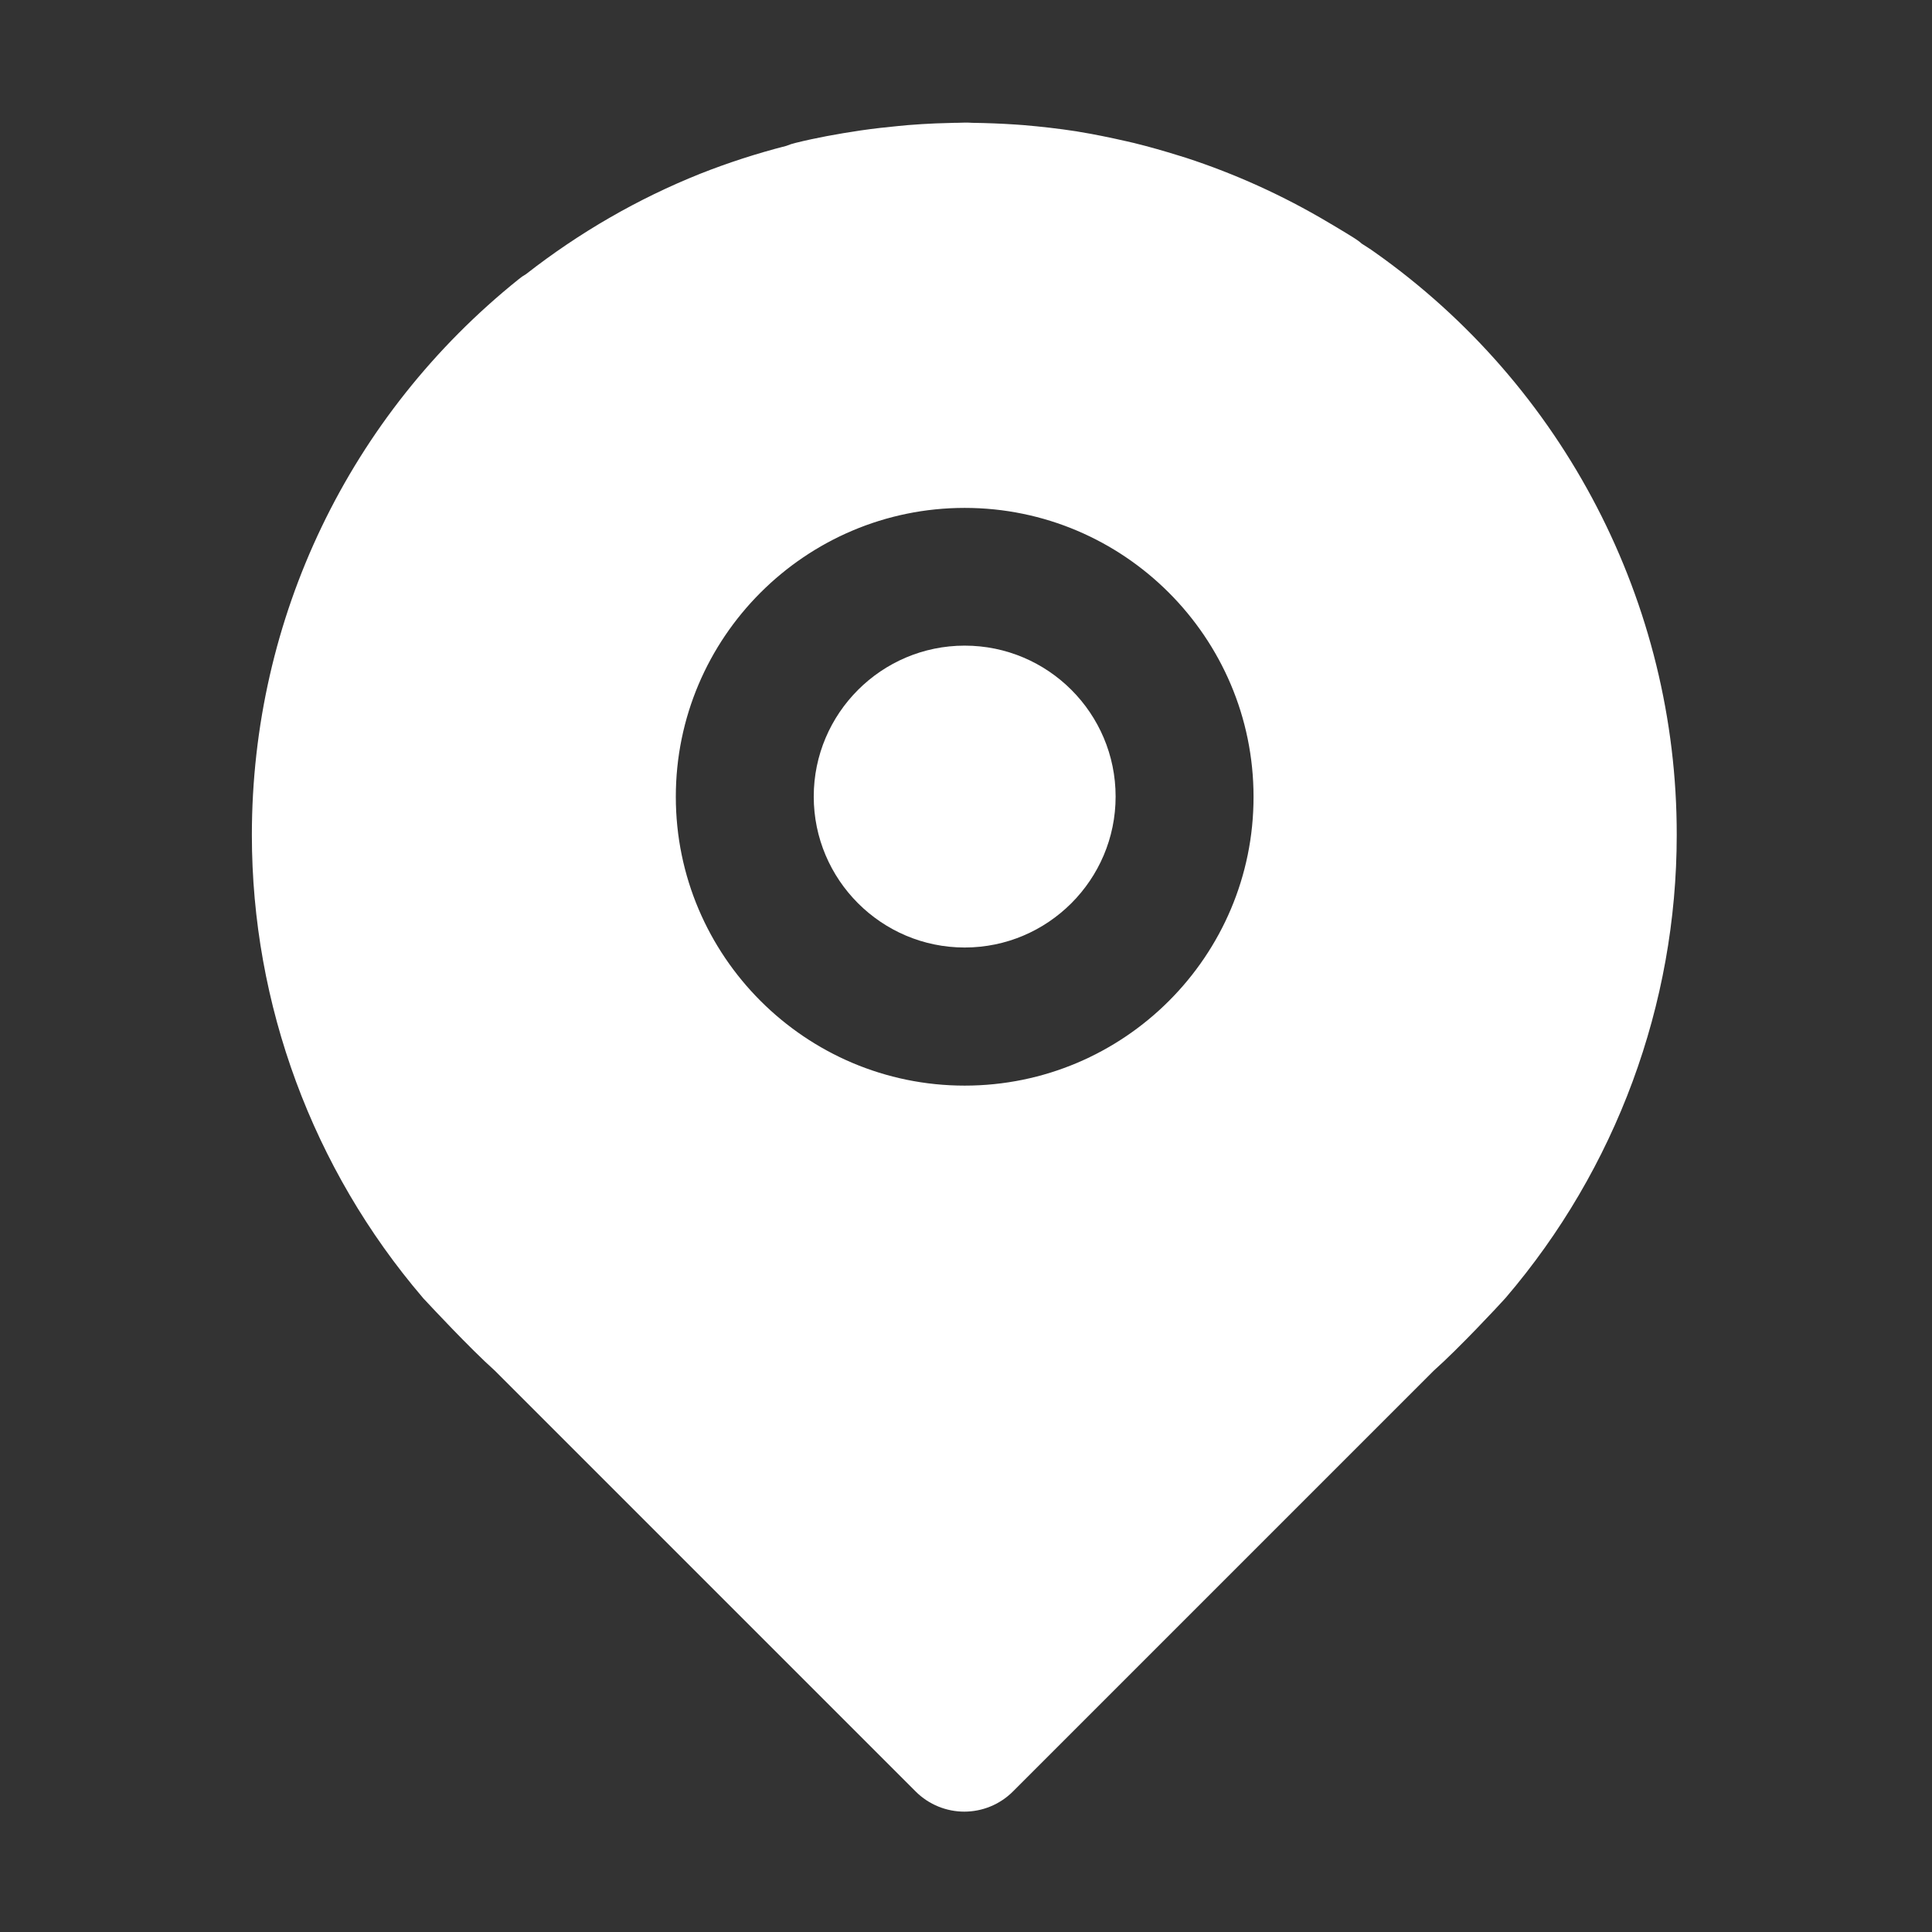 <?xml version="1.0" standalone="no"?><!DOCTYPE svg PUBLIC "-//W3C//DTD SVG 1.1//EN" "http://www.w3.org/Graphics/SVG/1.1/DTD/svg11.dtd"><svg t="1557715334973" class="icon" style="" viewBox="0 0 1024 1024" version="1.1" xmlns="http://www.w3.org/2000/svg" p-id="2951" xmlns:xlink="http://www.w3.org/1999/xlink" width="200" height="200"><rect x="0" y="0" width="1024" height="1024" fill="#333333" stroke="none"/><defs><style type="text/css"></style></defs><path d="M511.3 342.2c-44.1 0-80 35.9-80 80s35.9 80 80 80 80-35.9 80-80-35.8-80-80-80z" p-id="2952" fill="#ffffff"></path><path d="M728.5 133.6c-2.2-1.6-4.5-3-6.8-4.5-1.2-1.1-2.5-2-3.9-2.9-3-1.9-6-3.7-9-5.5l-4.9-2.9c-23.9-14.2-49.3-25.7-75.4-34.2l-3.9-1.2c-7.4-2.3-15-4.5-23.5-6.6l-3.9-0.9c-9.2-2.1-17.6-3.8-25-5-0.4-0.1-1.2-0.2-1.7-0.3-9.1-1.4-18.6-2.5-28.1-3.3l-4.2-0.3c-7.5-0.5-15.1-0.8-22.8-0.9-2.8-0.2-5.5-0.1-8.3 0h-1.2l-9.9 0.3c-4.9 0.2-9.7 0.5-14.7 0.9l-5.3 0.5c-6.3 0.6-12.6 1.3-19.6 2.3-12.8 1.9-24.1 4-34.6 6.6-1.7 0.4-3.3 0.9-5 1.6-16 4.1-31.3 9.1-45.7 14.8-33 13.2-64 31.1-92.3 53.2-1.4 0.8-2.7 1.7-3.9 2.7-89.8 72.1-141.4 179.5-141.4 294.6 0 89.8 32.2 176.9 90.6 245.2 0.3 0.4 0.6 0.7 1 1.1 2.5 2.7 24.1 25.9 37.1 37.5l223.1 223.1c7.1 7.1 16.5 10.7 25.8 10.7s18.7-3.6 25.8-10.7L760 726.4c13.1-11.6 34.7-34.8 37.1-37.5 0.3-0.4 0.7-0.7 1-1.1 58.4-68.3 90.6-155.4 90.6-245.2 0.2-122.7-59.8-238.2-160.2-309zM511.3 575.4c-84.4 0-153.1-68.7-153.1-153.1 0-84.4 68.7-153.1 153.1-153.1 84.4 0 153.1 68.7 153.1 153.1 0.1 84.4-68.6 153.1-153.1 153.1z" p-id="2953" fill="#ffffff"></path></svg>